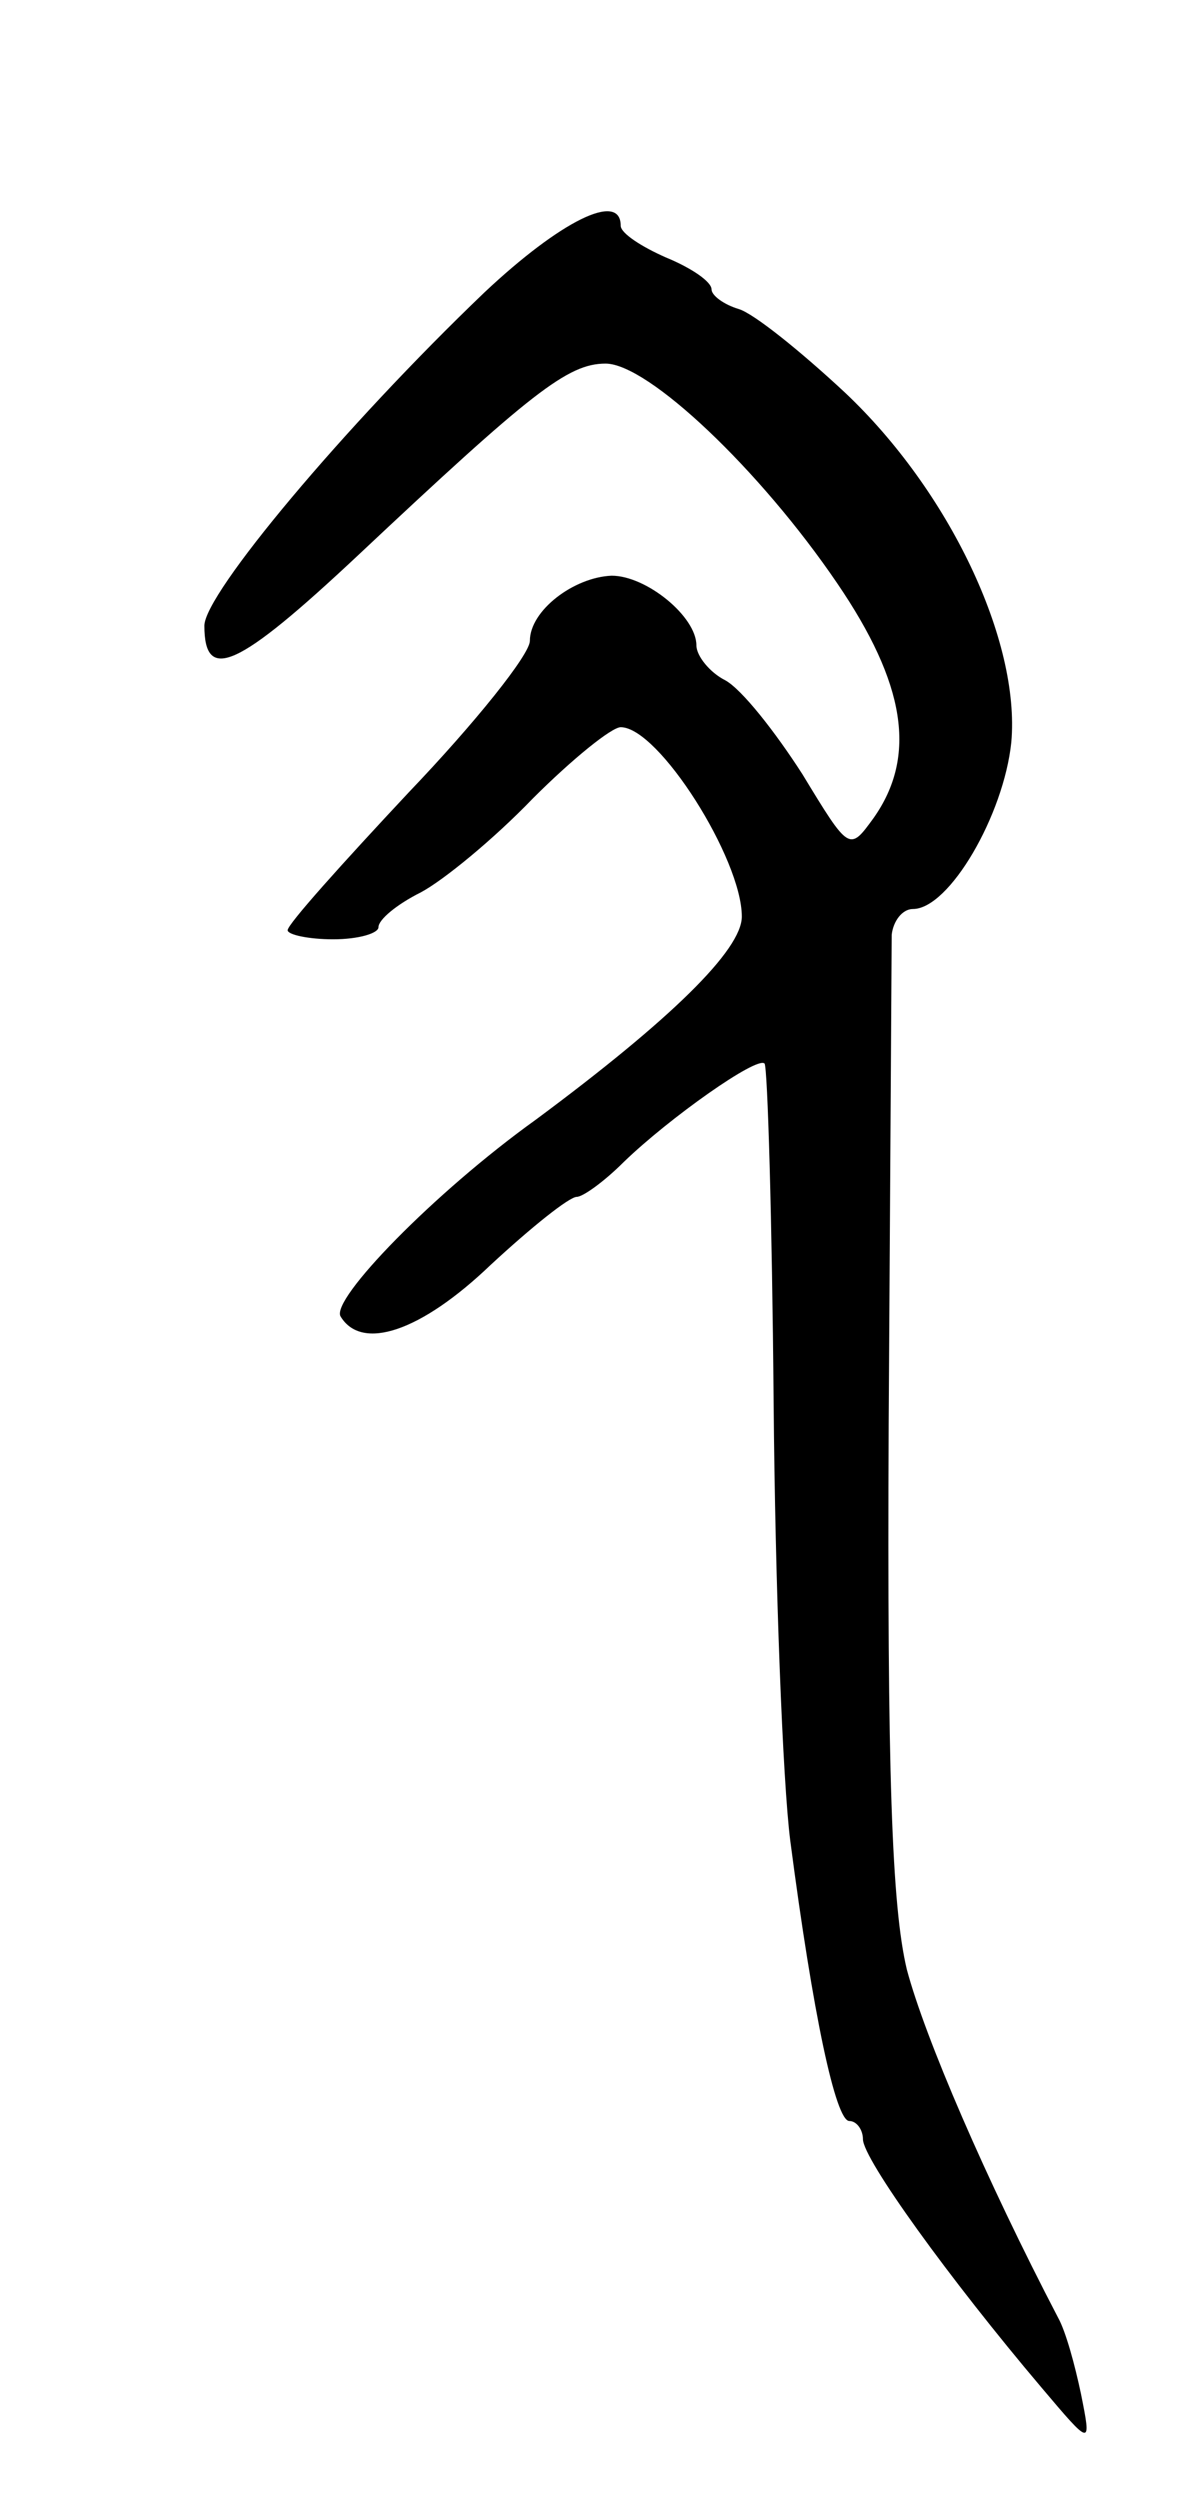 <svg version="1.0" xmlns="http://www.w3.org/2000/svg"
 width="79pt" height="165pt" viewBox="0 0 79 165"
 preserveAspectRatio="xMidYMid meet">
<g transform="translate(0,165) scale(0.1,-0.1)"
fill="#000000" stroke="none">
<path d="M320 1457 c-93 -89 -185 -199 -185 -220 0 -38 22 -28 101 46 115 108
139 127 164 127 28 0 102 -70 153 -145 45 -66 53 -114 24 -155 -16 -22 -16
-22 -47 29 -18 28 -40 56 -51 62 -10 5 -19 16 -19 23 0 19 -33 46 -56 46 -25
-1 -54 -23 -54 -43 0 -9 -36 -54 -80 -100 -44 -47 -80 -87 -80 -91 0 -3 14 -6
30 -6 17 0 30 4 30 8 0 5 12 15 28 23 15 8 48 35 74 62 26 26 52 47 58 47 25
0 80 -87 80 -125 0 -22 -47 -68 -136 -134 -67 -48 -136 -119 -129 -130 14 -23
53 -10 99 34 27 25 52 45 57 45 4 0 18 10 31 23 30 29 88 70 93 65 2 -2 5
-103 6 -223 1 -121 6 -251 11 -290 15 -115 30 -185 39 -185 5 0 9 -6 9 -12 0
-13 57 -92 118 -164 33 -39 33 -39 26 -4 -4 19 -10 41 -15 50 -48 92 -88 185
-100 230 -10 42 -13 130 -12 360 1 168 2 313 2 323 1 9 7 17 14 17 24 0 60 62
65 110 6 67 -41 166 -110 231 -29 27 -60 52 -70 55 -10 3 -18 9 -18 13 0 5
-13 14 -30 21 -16 7 -30 16 -30 21 0 23 -40 3 -90 -44z"/>
</g>
</svg>
